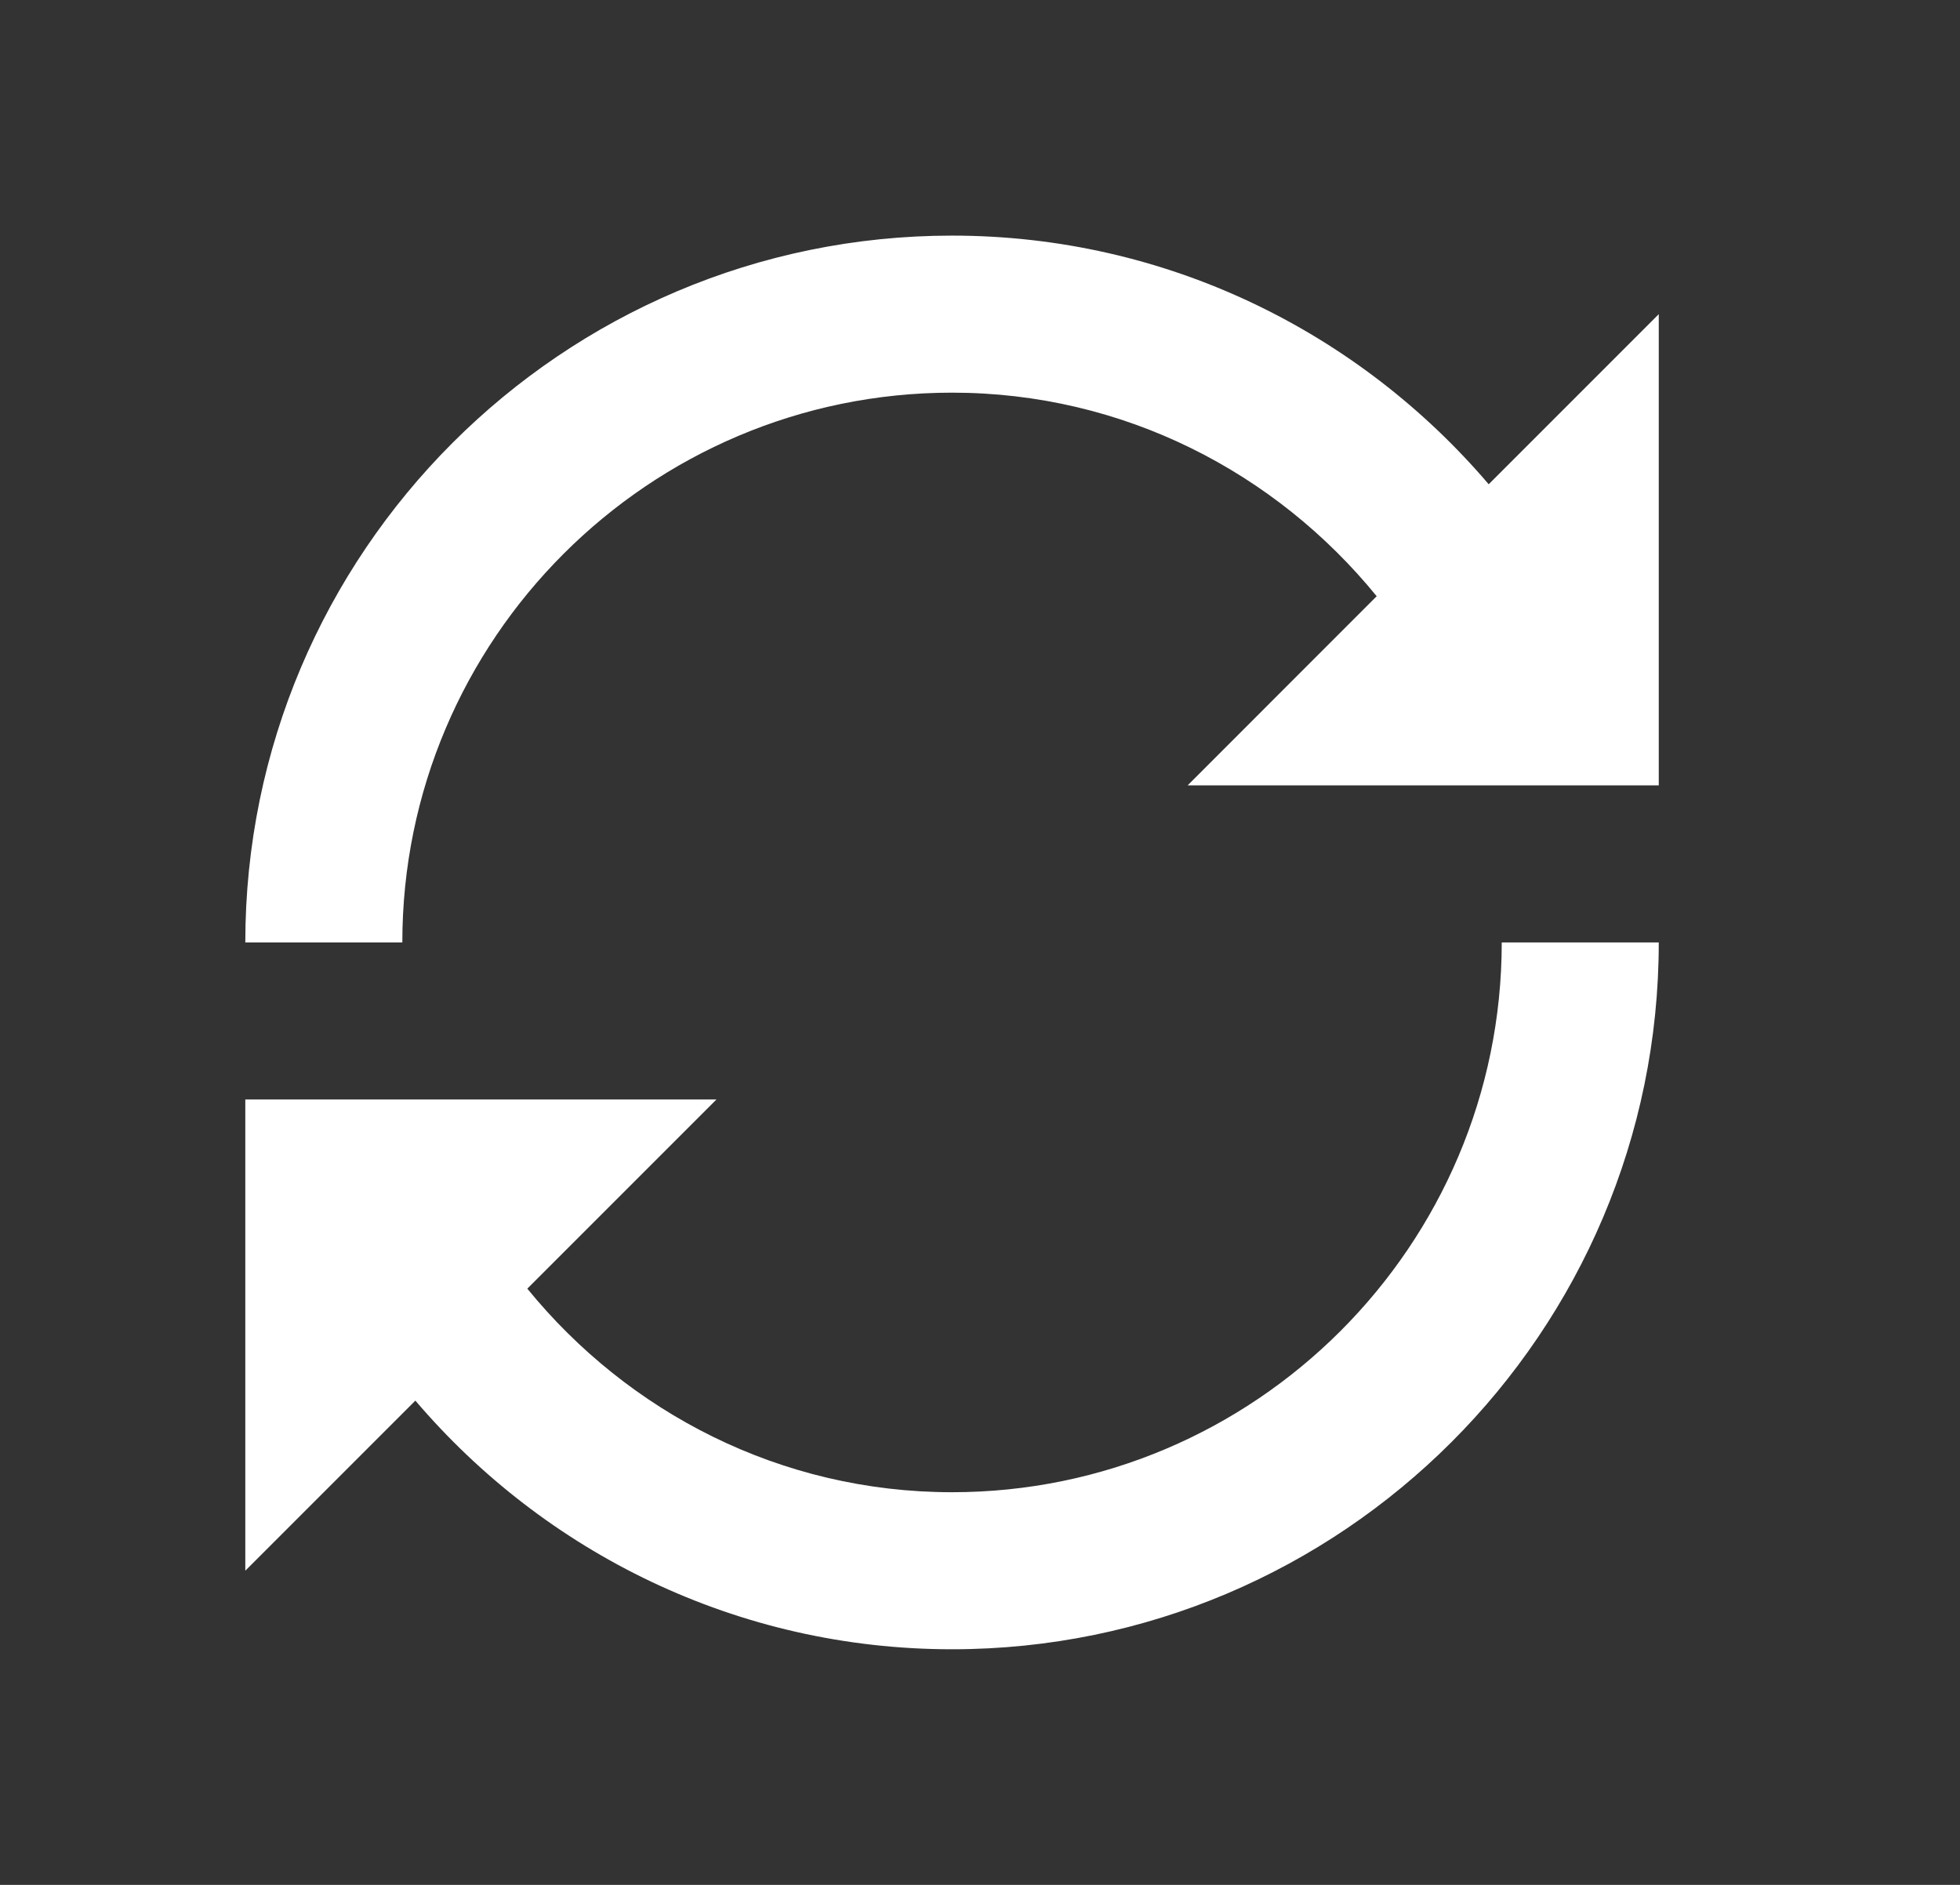 <svg width="26" height="25" viewBox="0 0 26 25" fill="none" xmlns="http://www.w3.org/2000/svg">
  <rect x="0" y="0" width="26" height="25" fill="#333333" stroke="none"/>
  <path d="M12.629 3.125C7.459 3.125 3.254 7.331 3.254 12.5H5.337C5.337 8.479 8.609 5.208 12.629 5.208C14.905 5.208 16.926 6.268 18.262 7.908L15.754 10.417H22.004V4.167L19.748 6.423C18.03 4.408 15.479 3.125 12.629 3.125ZM19.921 12.5C19.921 16.52 16.649 19.792 12.629 19.792C10.353 19.792 8.332 18.733 6.995 17.092L9.504 14.583H3.254V20.833L5.51 18.577C7.228 20.592 9.778 21.875 12.629 21.875C17.799 21.875 22.004 17.67 22.004 12.5H19.921Z" fill="white"/>
</svg>
